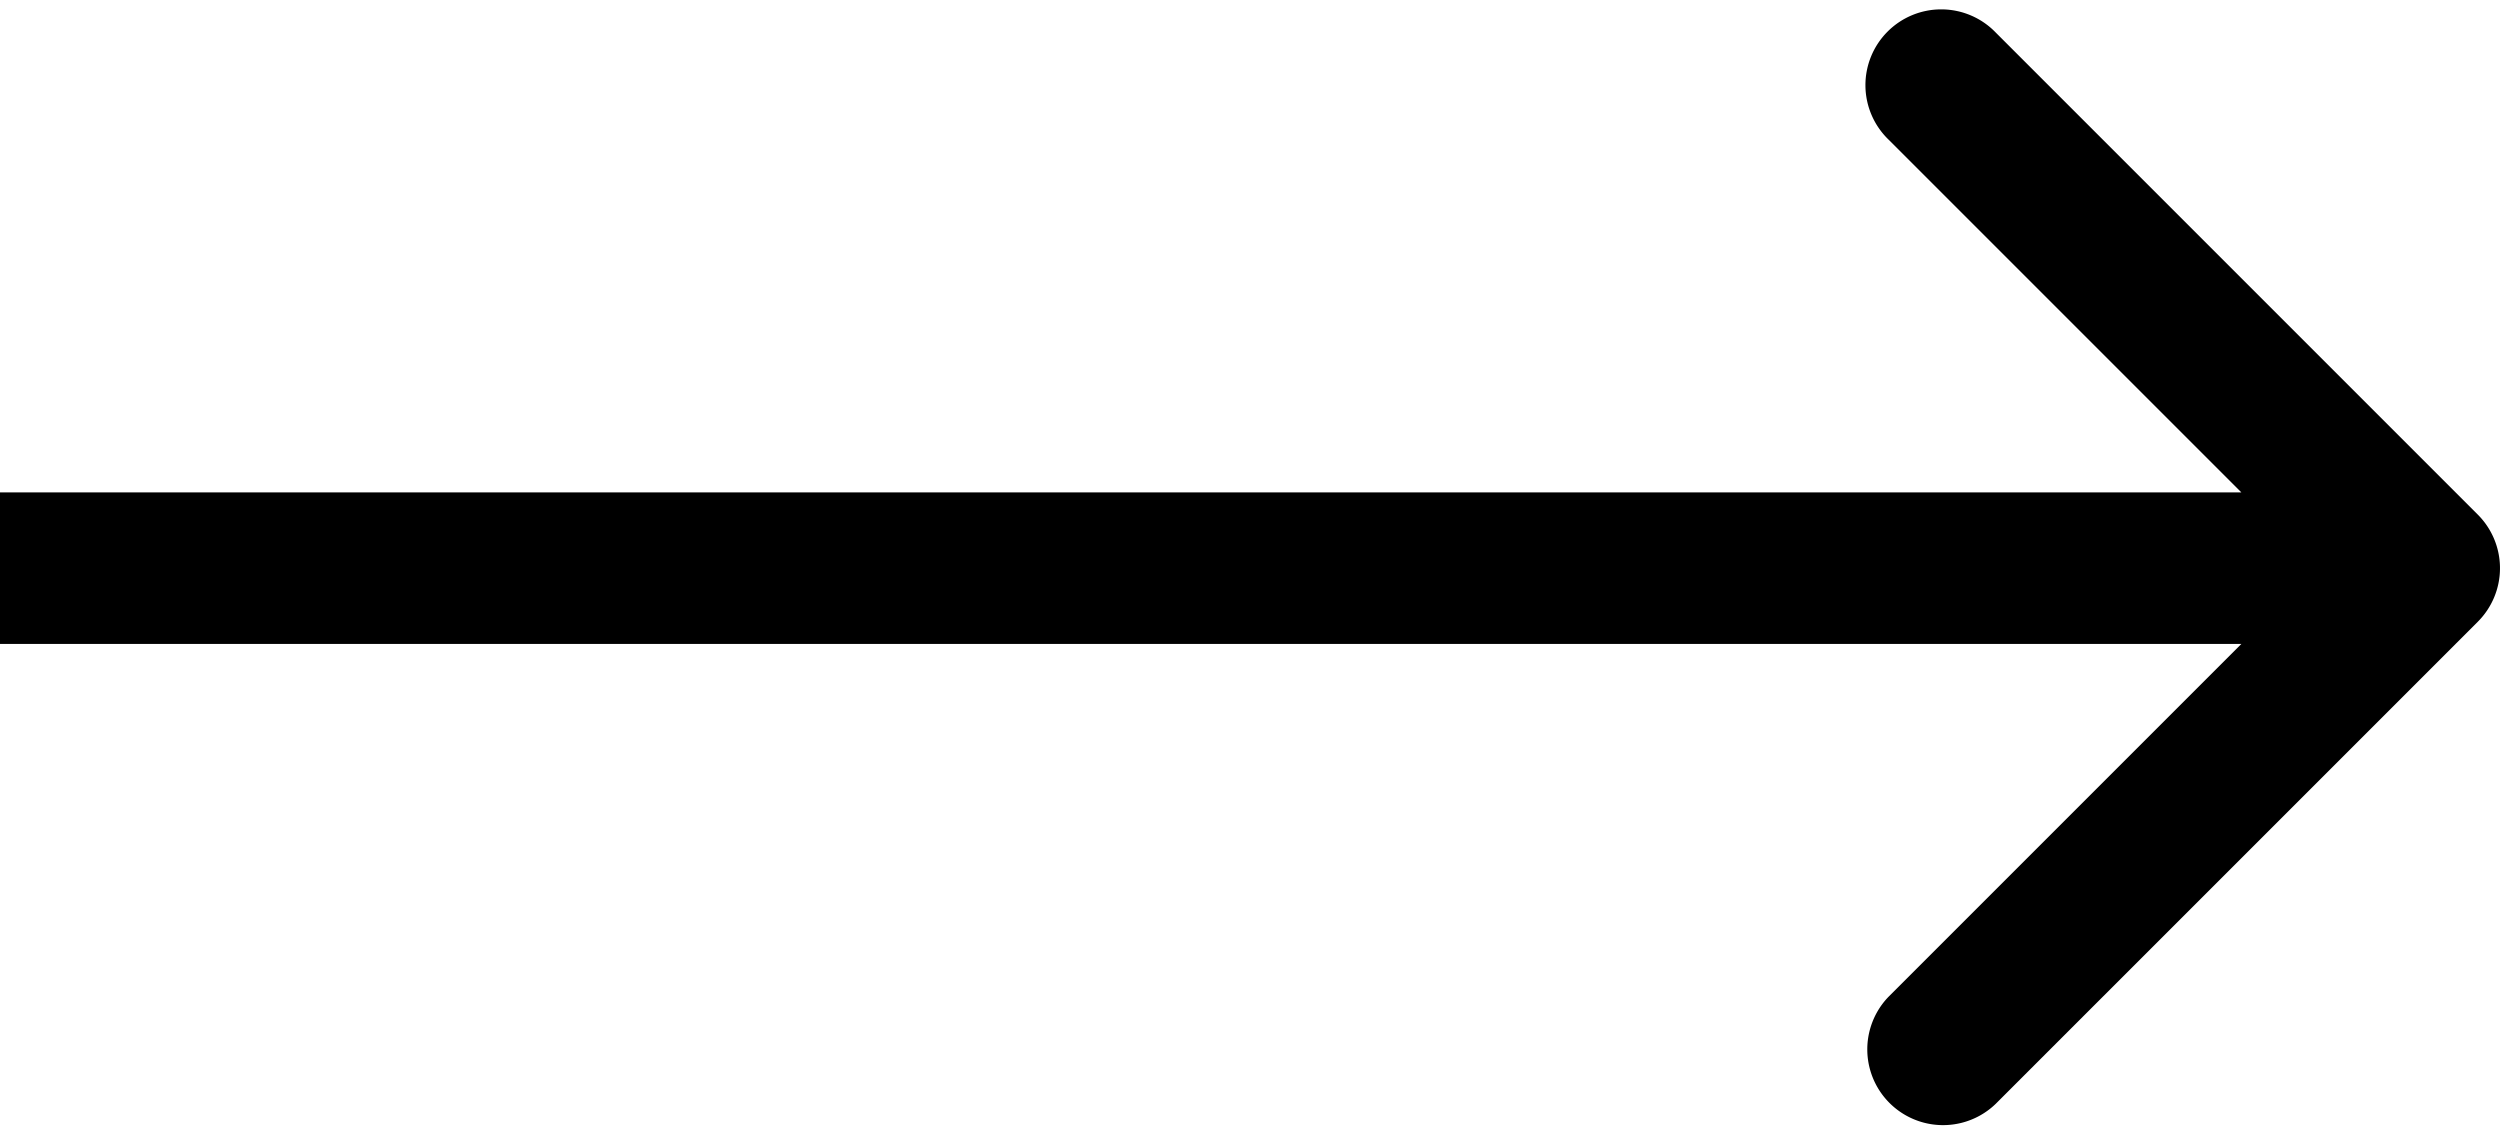 <svg width="33" height="15" fill="none" xmlns="http://www.w3.org/2000/svg"><path d="M32.707 8.207a1 1 0 000-1.414L26.343.429a1 1 0 10-1.414 1.414L30.586 7.5l-5.657 5.657a1 1 0 001.414 1.414l6.364-6.364zM0 8.5h32v-2H0v2z" fill="#000"/></svg>